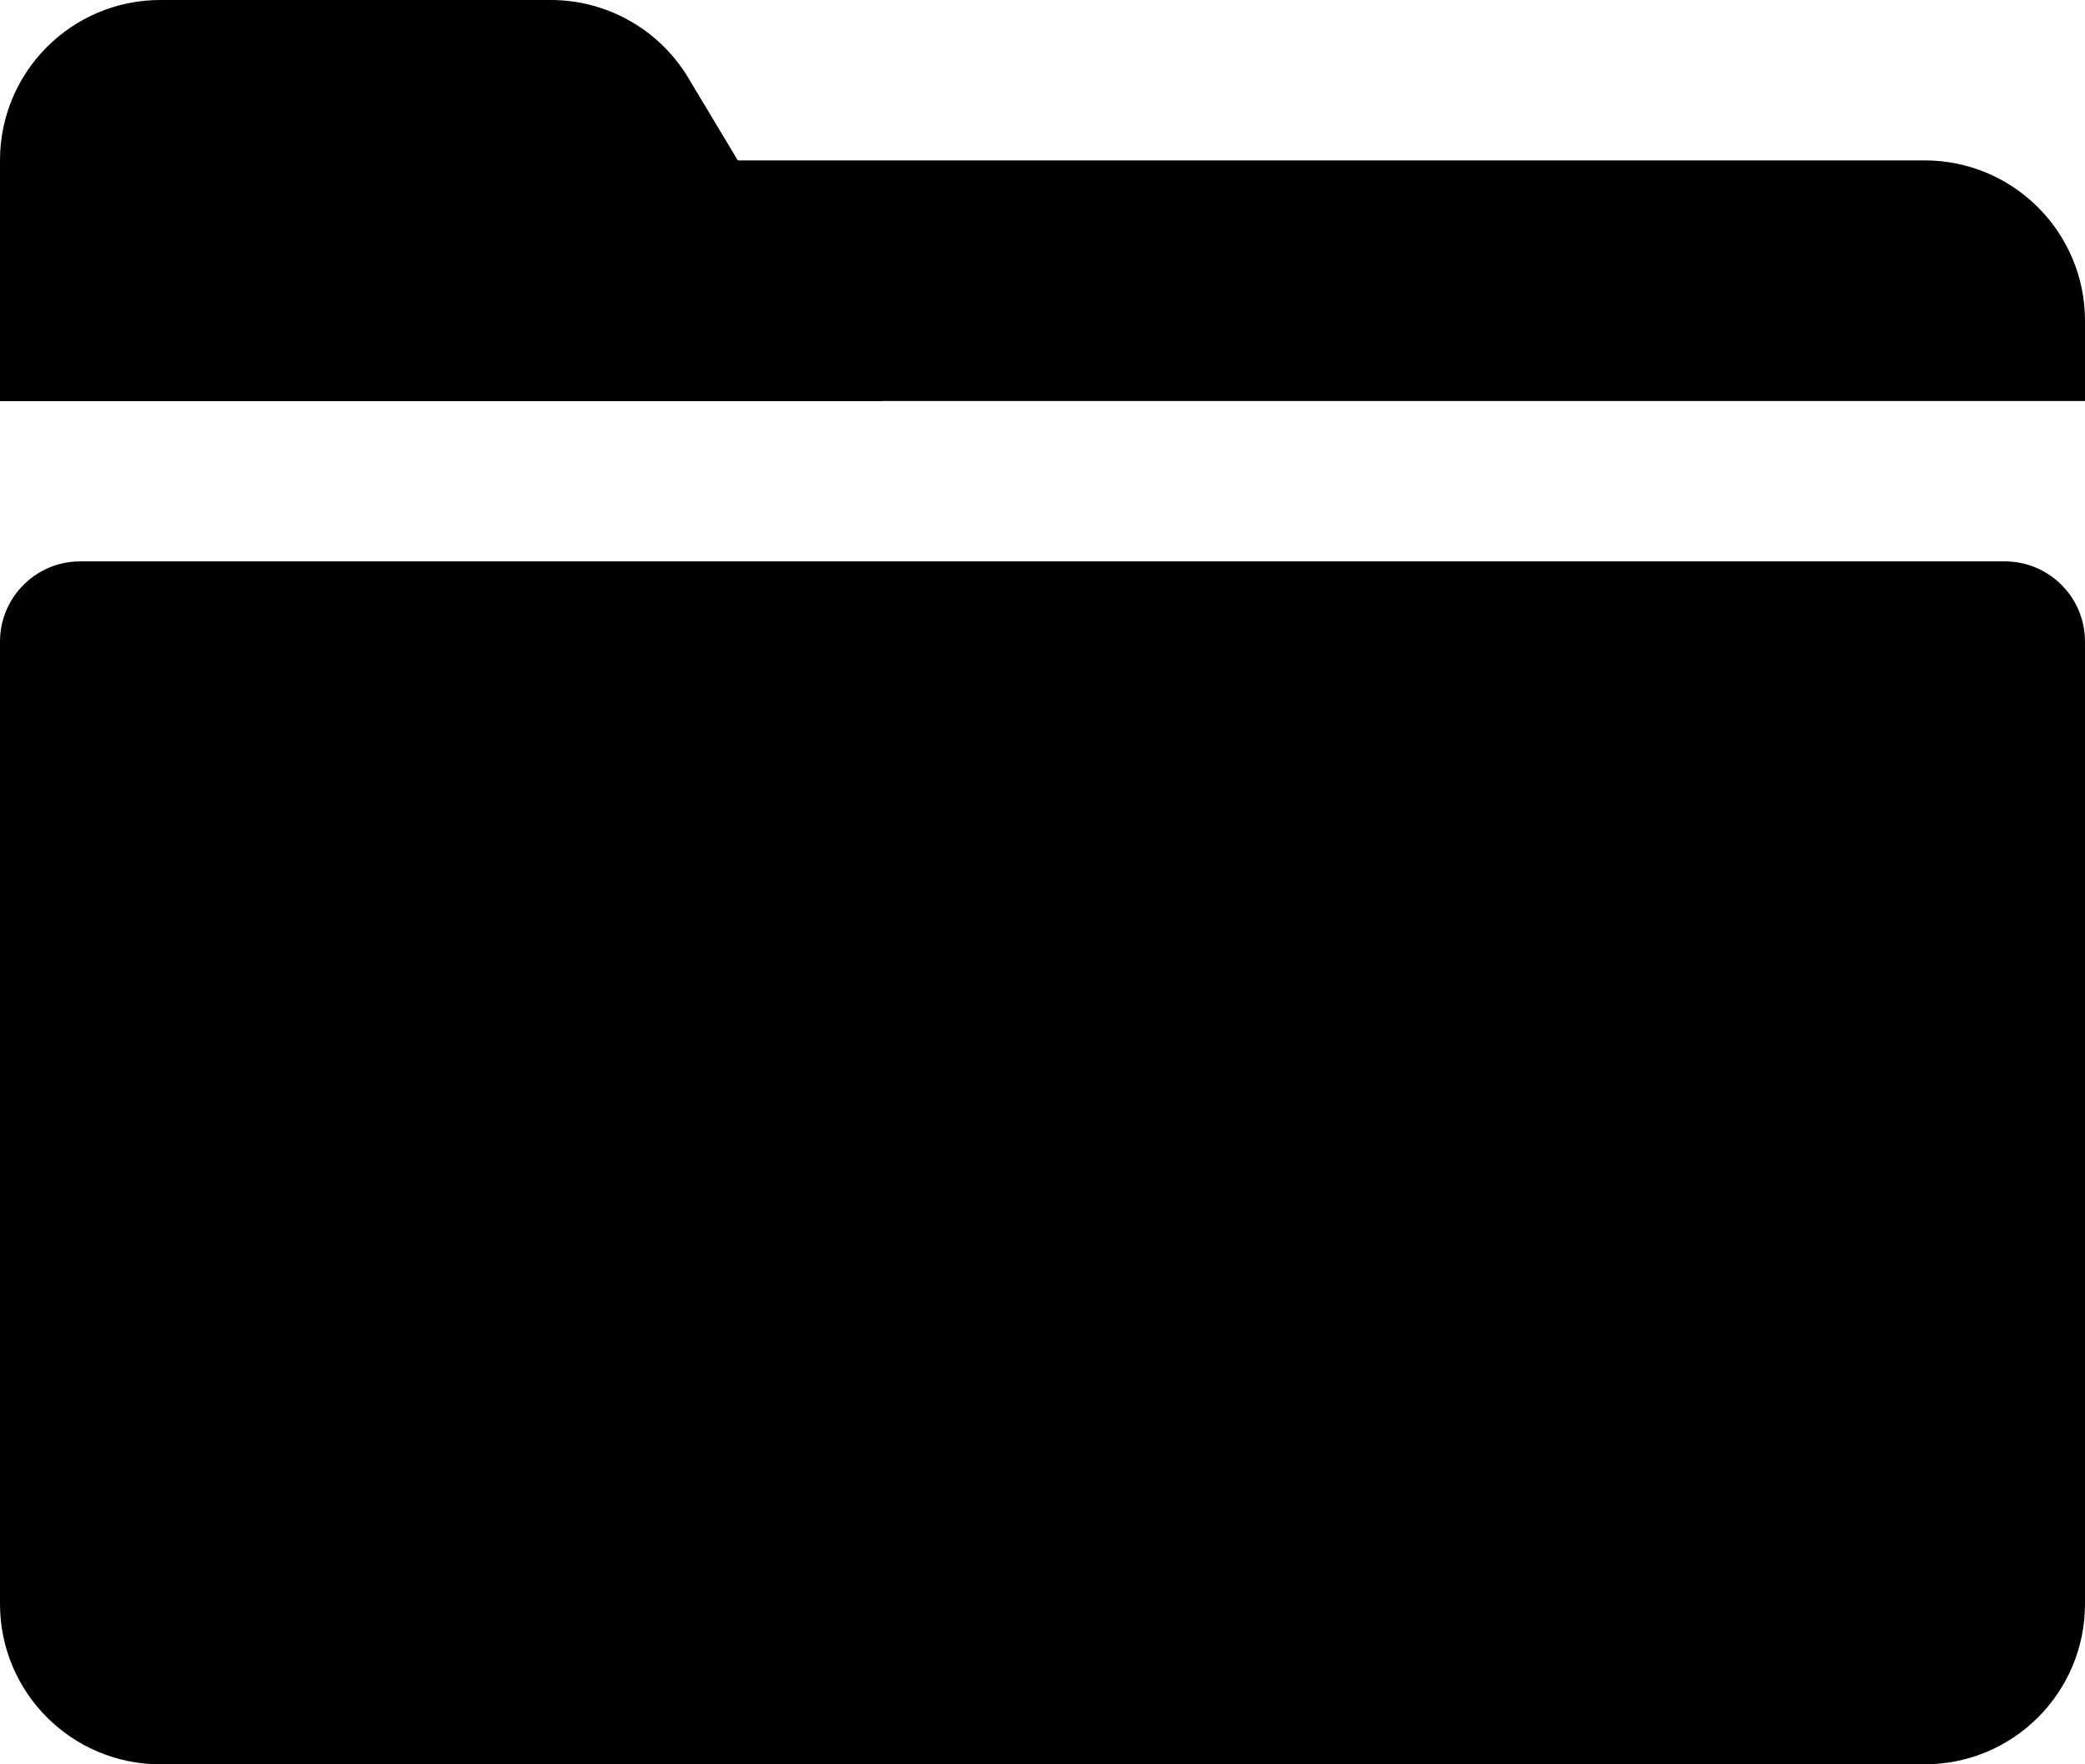 <?xml version="1.0" encoding="UTF-8" standalone="no"?>
<svg
   viewBox="0 0 26 22"
   version="1.1"
   id="svg106"
   sodipodi:docname="work.svg"
   preserveAspectRatio="none"
   inkscape:version="1.1.1 (eb90963e84, 2021-10-02)"
   xmlns:inkscape="http://www.inkscape.org/namespaces/inkscape"
   xmlns:sodipodi="http://sodipodi.sourceforge.net/DTD/sodipodi-0.dtd"
   xmlns="http://www.w3.org/2000/svg"
   xmlns:svg="http://www.w3.org/2000/svg">
  <defs
     id="defs110" />
  <sodipodi:namedview
     id="namedview108"
     pagecolor="#ffffff"
     bordercolor="#666666"
     borderopacity="1.0"
     inkscape:pageshadow="2"
     inkscape:pageopacity="0.0"
     inkscape:pagecheckerboard="0"
     showgrid="false"
     fit-margin-top="0"
     fit-margin-left="0"
     fit-margin-right="0"
     fit-margin-bottom="0"
     inkscape:zoom="15.1"
     inkscape:cx="13.013245"
     inkscape:cy="12.019868"
     inkscape:window-width="1366"
     inkscape:window-height="704"
     inkscape:window-x="0"
     inkscape:window-y="27"
     inkscape:window-maximized="1"
     inkscape:current-layer="svg106" />
  <path
     d="M 24,22 H 2 C 0.895,22 0,21.105 0,20 V 8 C 0,7.448 0.448,7 1,7 h 24 c 0.552,0 1,0.448 1,1 v 12 c 0,1.105 -0.895,2 -2,2 z M 2,0 H 6.868 C 7.571,0 8.222,0.369 8.583,0.971 L 11,5 H 0 V 2 C 0,0.895 0.895,0 2,0 Z"
     id="path102" />
  <path
     d="M 24,2 H 0 V 5 H 26 V 4 C 26,2.895 25.105,2 24,2 Z"
     id="path104" />
</svg>
